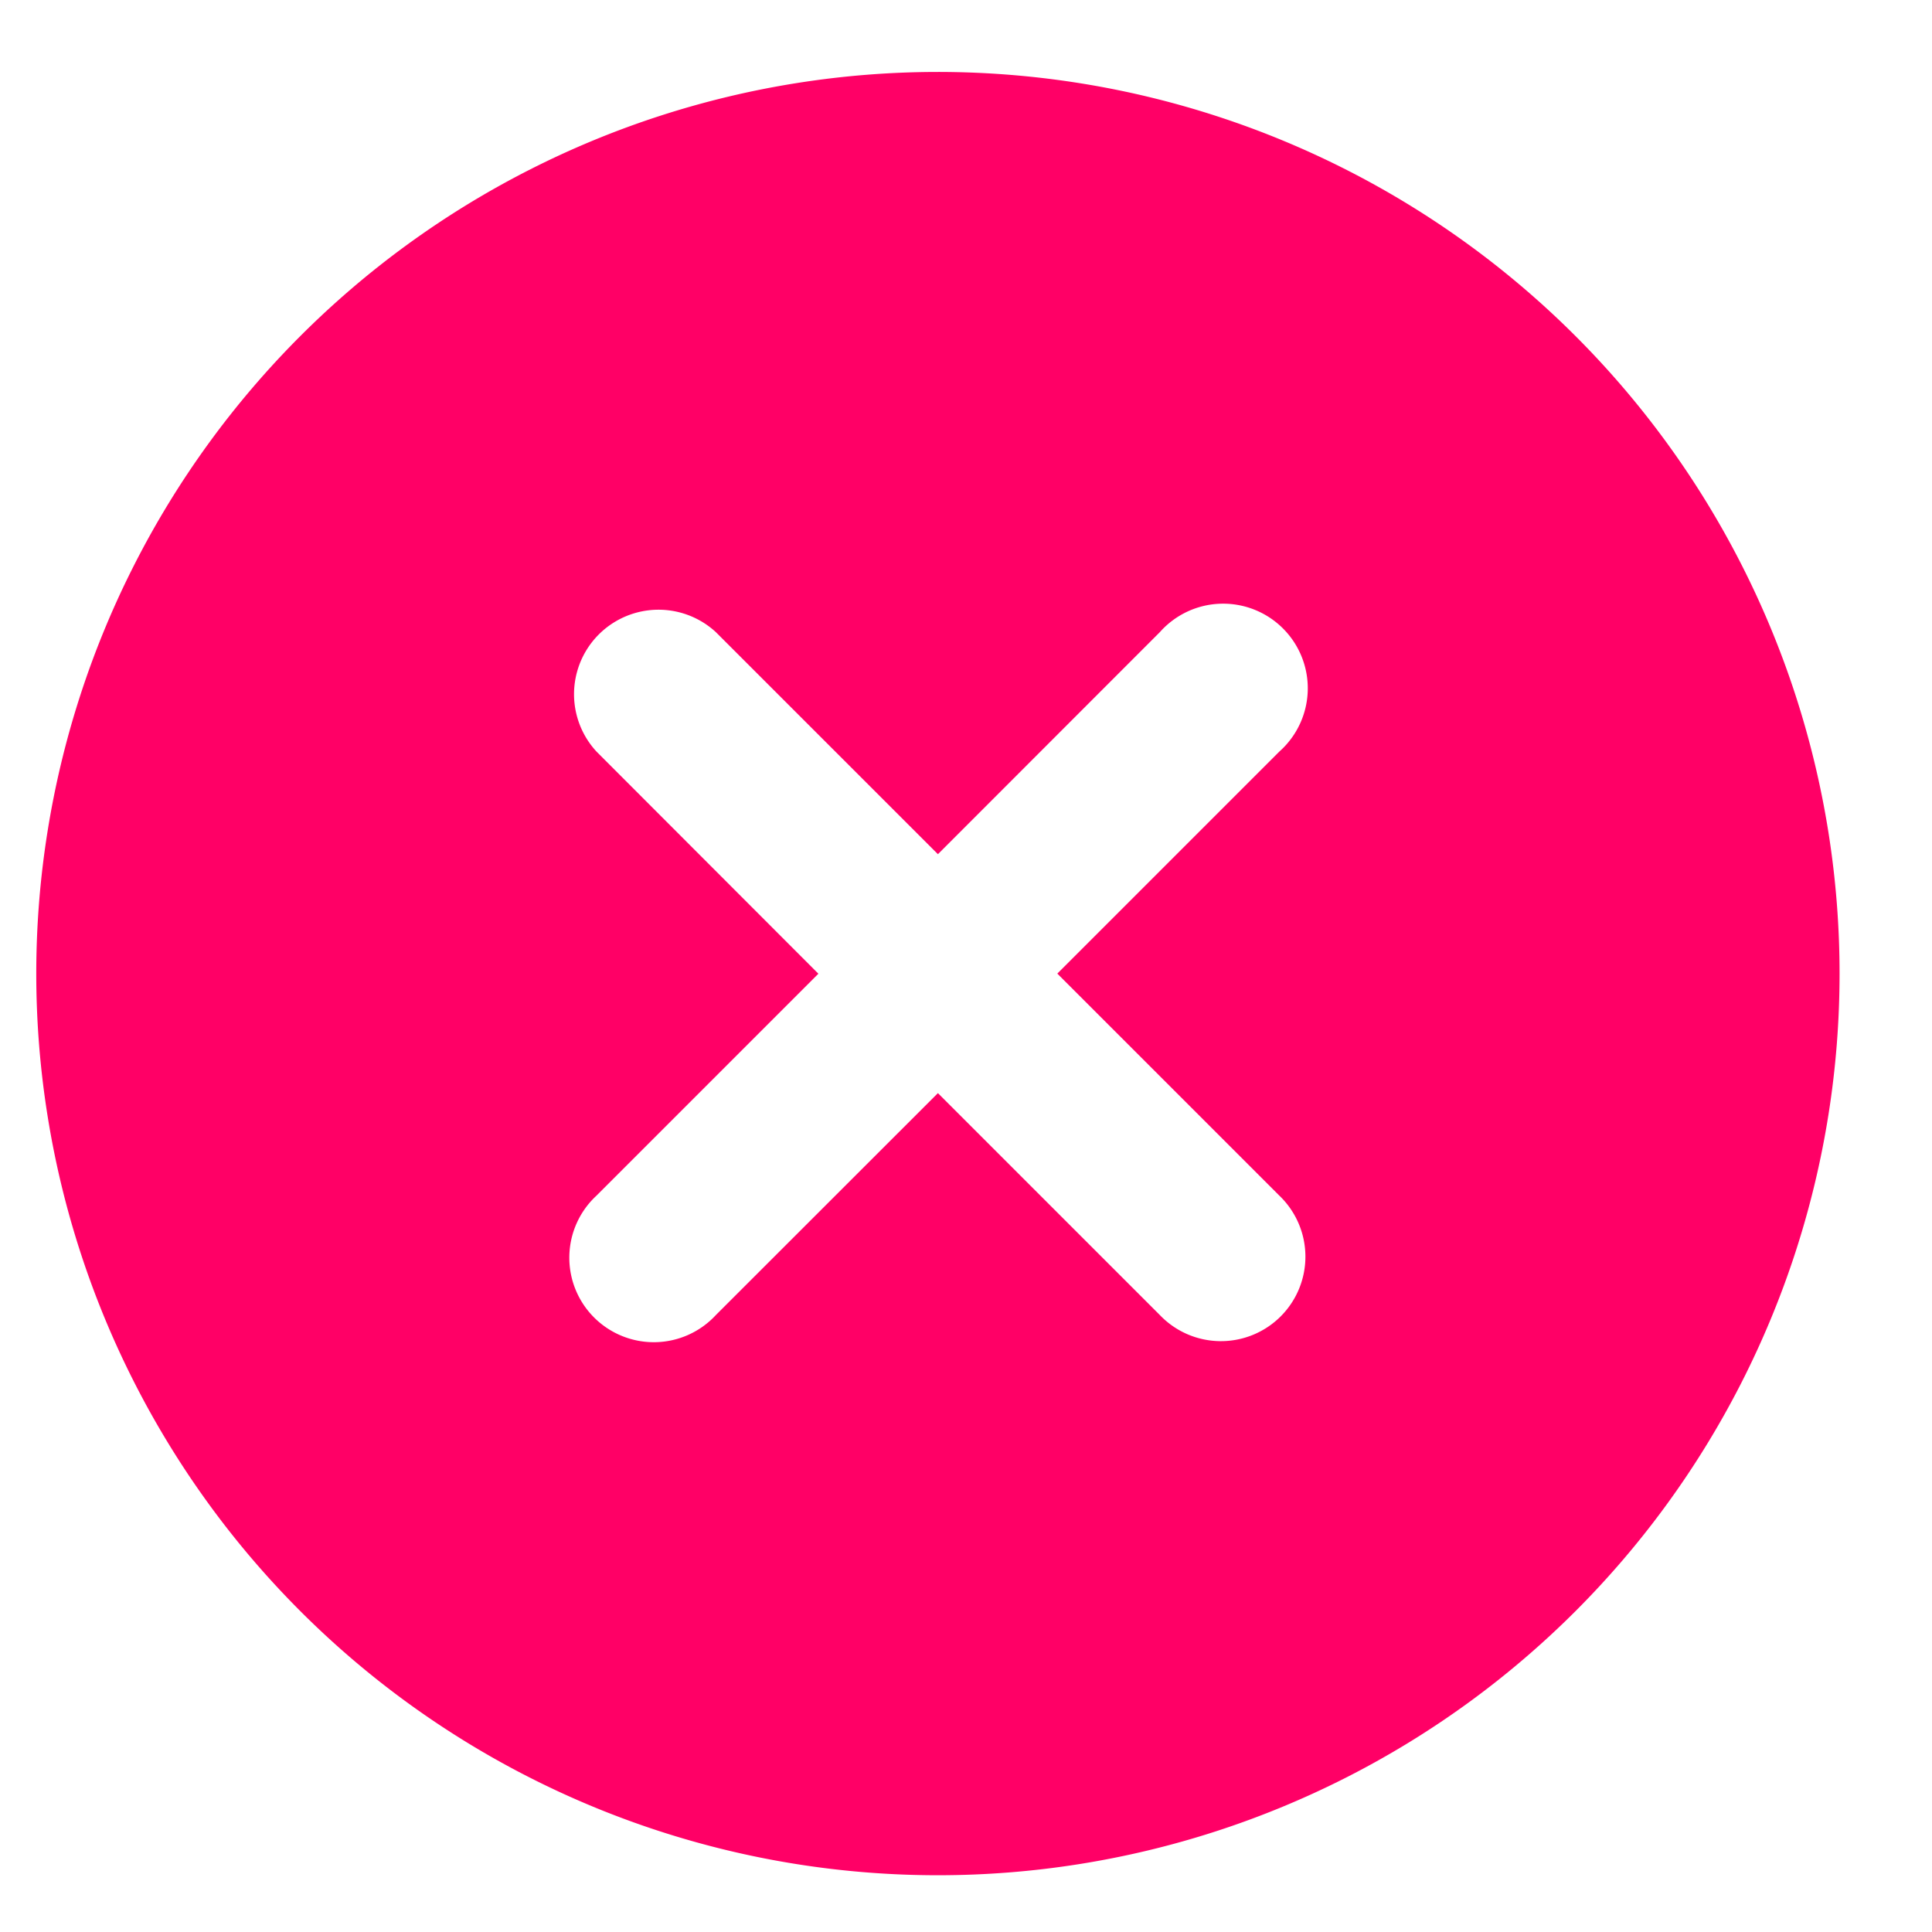 

<svg width="15" height="15" fill="none" xmlns="http://www.w3.org/2000/svg"><path fill-rule="evenodd" clip-rule="evenodd" d="M2.332 12.509a7 7 0 119.9-9.9 7 7 0 01-9.9 9.9zm3.226-7.601a.656.656 0 00-.927.927L6.354 7.56 4.631 9.283a.656.656 0 10.927.927l1.724-1.723 1.723 1.723a.656.656 0 10.928-.927L8.209 7.559l1.724-1.724a.657.657 0 10-.928-.927L7.282 6.632 5.558 4.908z" fill="#F06"/></svg>